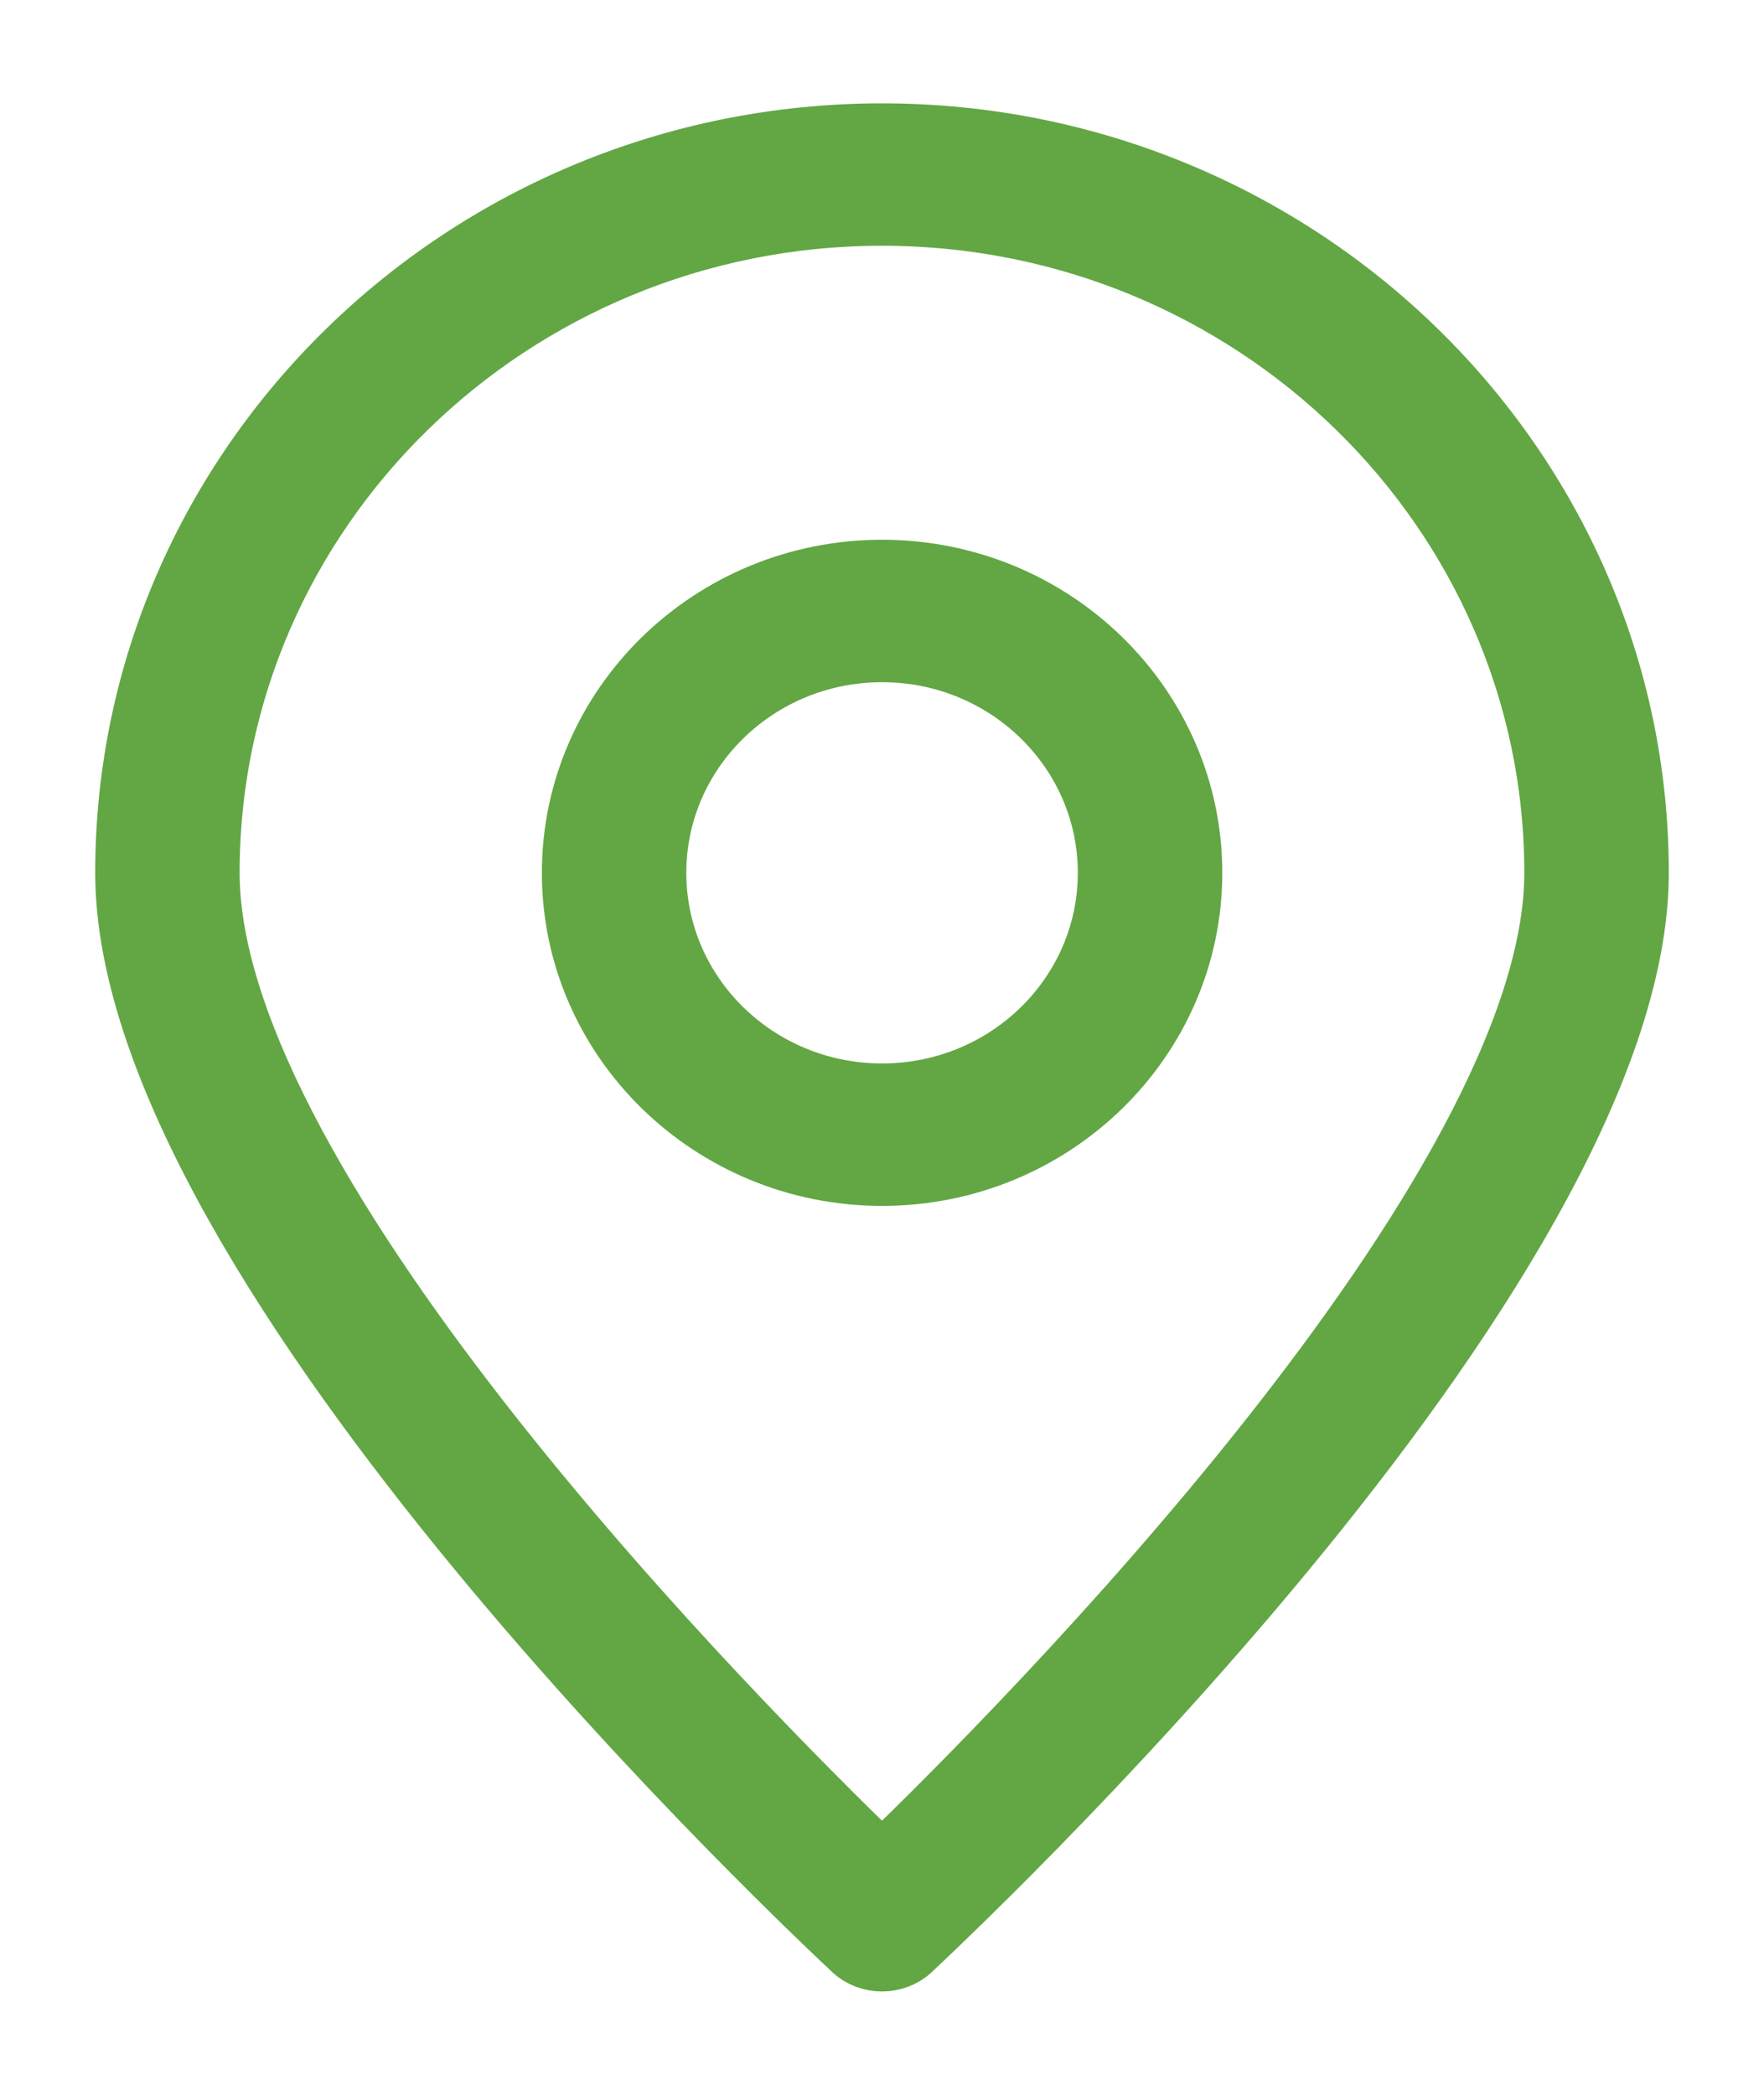 <svg width="32" height="38" viewBox="0 0 32 38" fill="none" xmlns="http://www.w3.org/2000/svg">
<path d="M15.441 35.411C15.595 35.554 15.797 35.625 16 35.625C16.202 35.625 16.405 35.554 16.559 35.411C17.093 34.905 29.773 23.085 29.773 15.833C29.773 8.415 23.591 2.375 16 2.375C8.408 2.375 2.227 8.415 2.227 15.833C2.227 23.085 14.906 34.905 15.441 35.411ZM16 3.958C22.7 3.958 28.152 9.286 28.152 15.833C28.152 21.605 18.455 31.358 16 33.725C13.545 31.358 3.847 21.613 3.847 15.833C3.847 9.286 9.299 3.958 16 3.958Z" fill="#62A744" stroke="#62A744"/>
<path d="M21.673 15.833C21.673 12.777 19.129 10.291 16.001 10.291C12.874 10.291 10.33 12.777 10.33 15.833C10.33 18.889 12.874 21.375 16.001 21.375C19.129 21.375 21.673 18.889 21.673 15.833ZM11.95 15.833C11.95 13.648 13.765 11.875 16.001 11.875C18.238 11.875 20.052 13.648 20.052 15.833C20.052 18.018 18.238 19.791 16.001 19.791C13.765 19.791 11.95 18.018 11.95 15.833Z" fill="#62A744" stroke="#62A744"/>
</svg>

